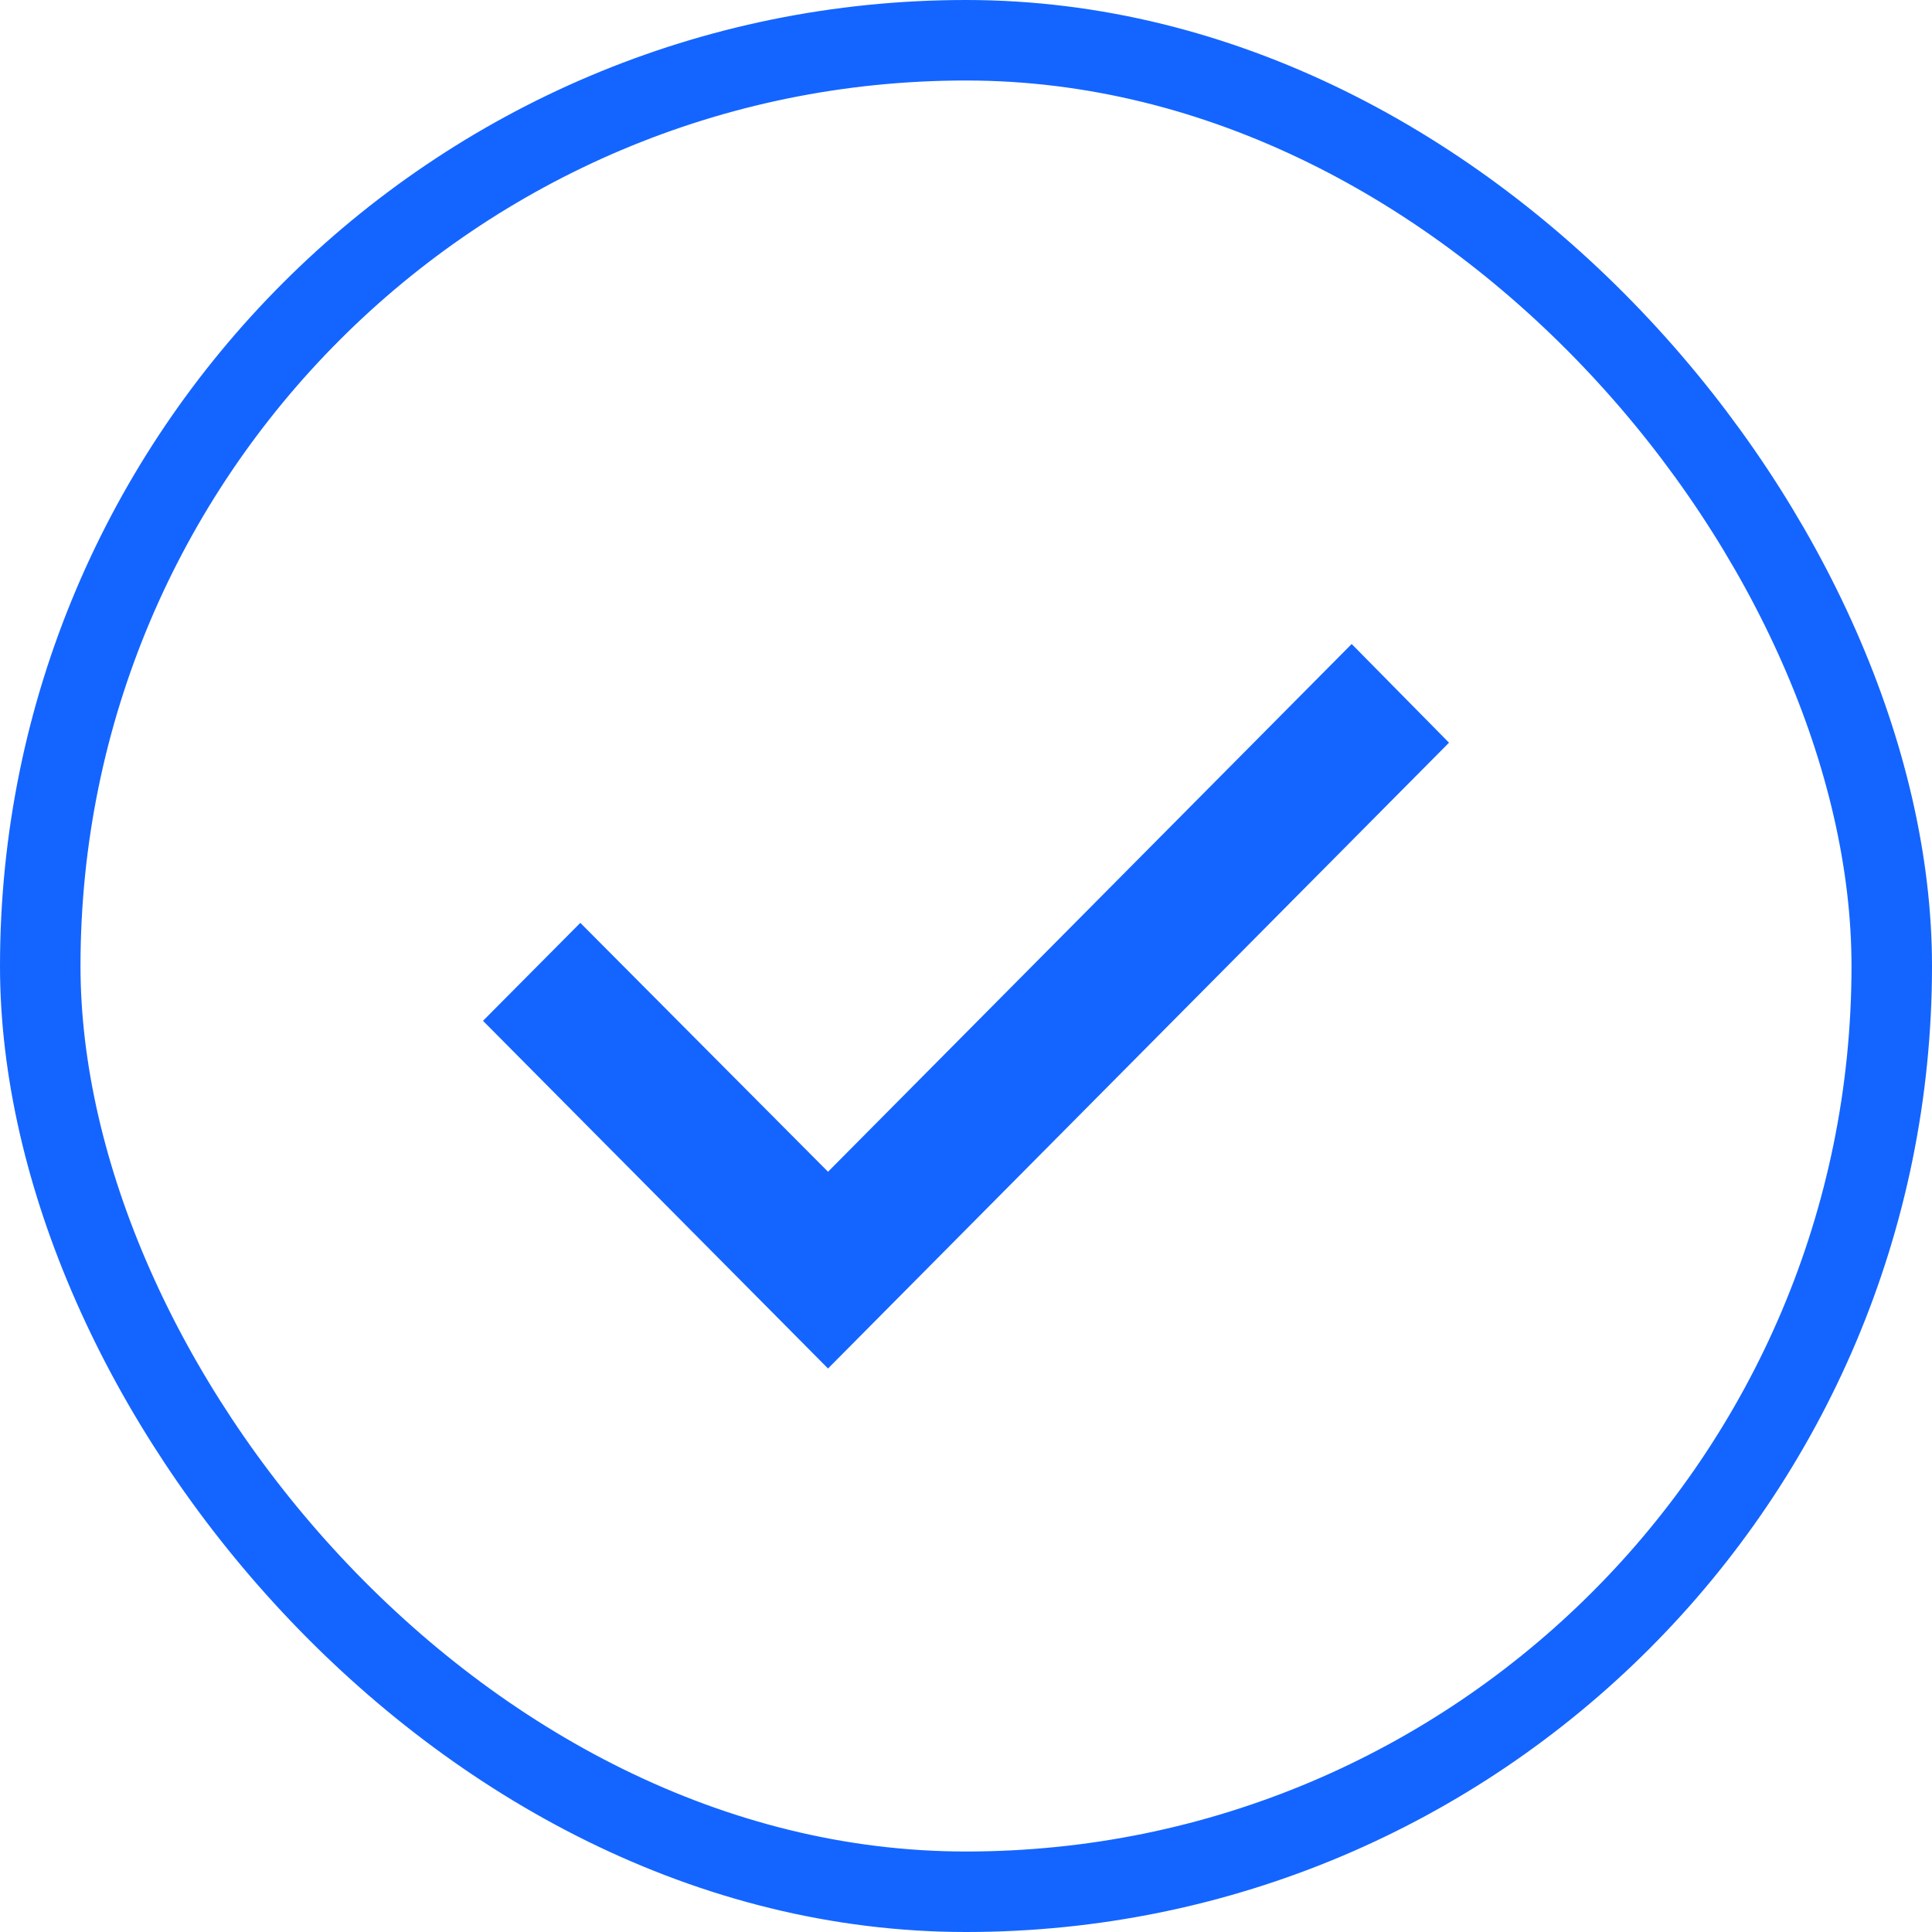 <svg xmlns="http://www.w3.org/2000/svg" width="24" height="24" viewBox="0 0 24 24">
    <g fill="none" fill-rule="evenodd">
        <rect width="23" height="23" x=".5" y=".5" stroke="#1465FF" rx="11.5"/>
        <g>
            <path d="M0 0L16 0 16 16 0 16z" opacity=".87" transform="translate(4 4)"/>
            <path fill="#1465FF" d="M6.286 13L2 8.681 3.209 7.464 6.286 10.556 12.791 4 14 5.226z" transform="translate(4 4)"/>
        </g>
    </g>
</svg>
